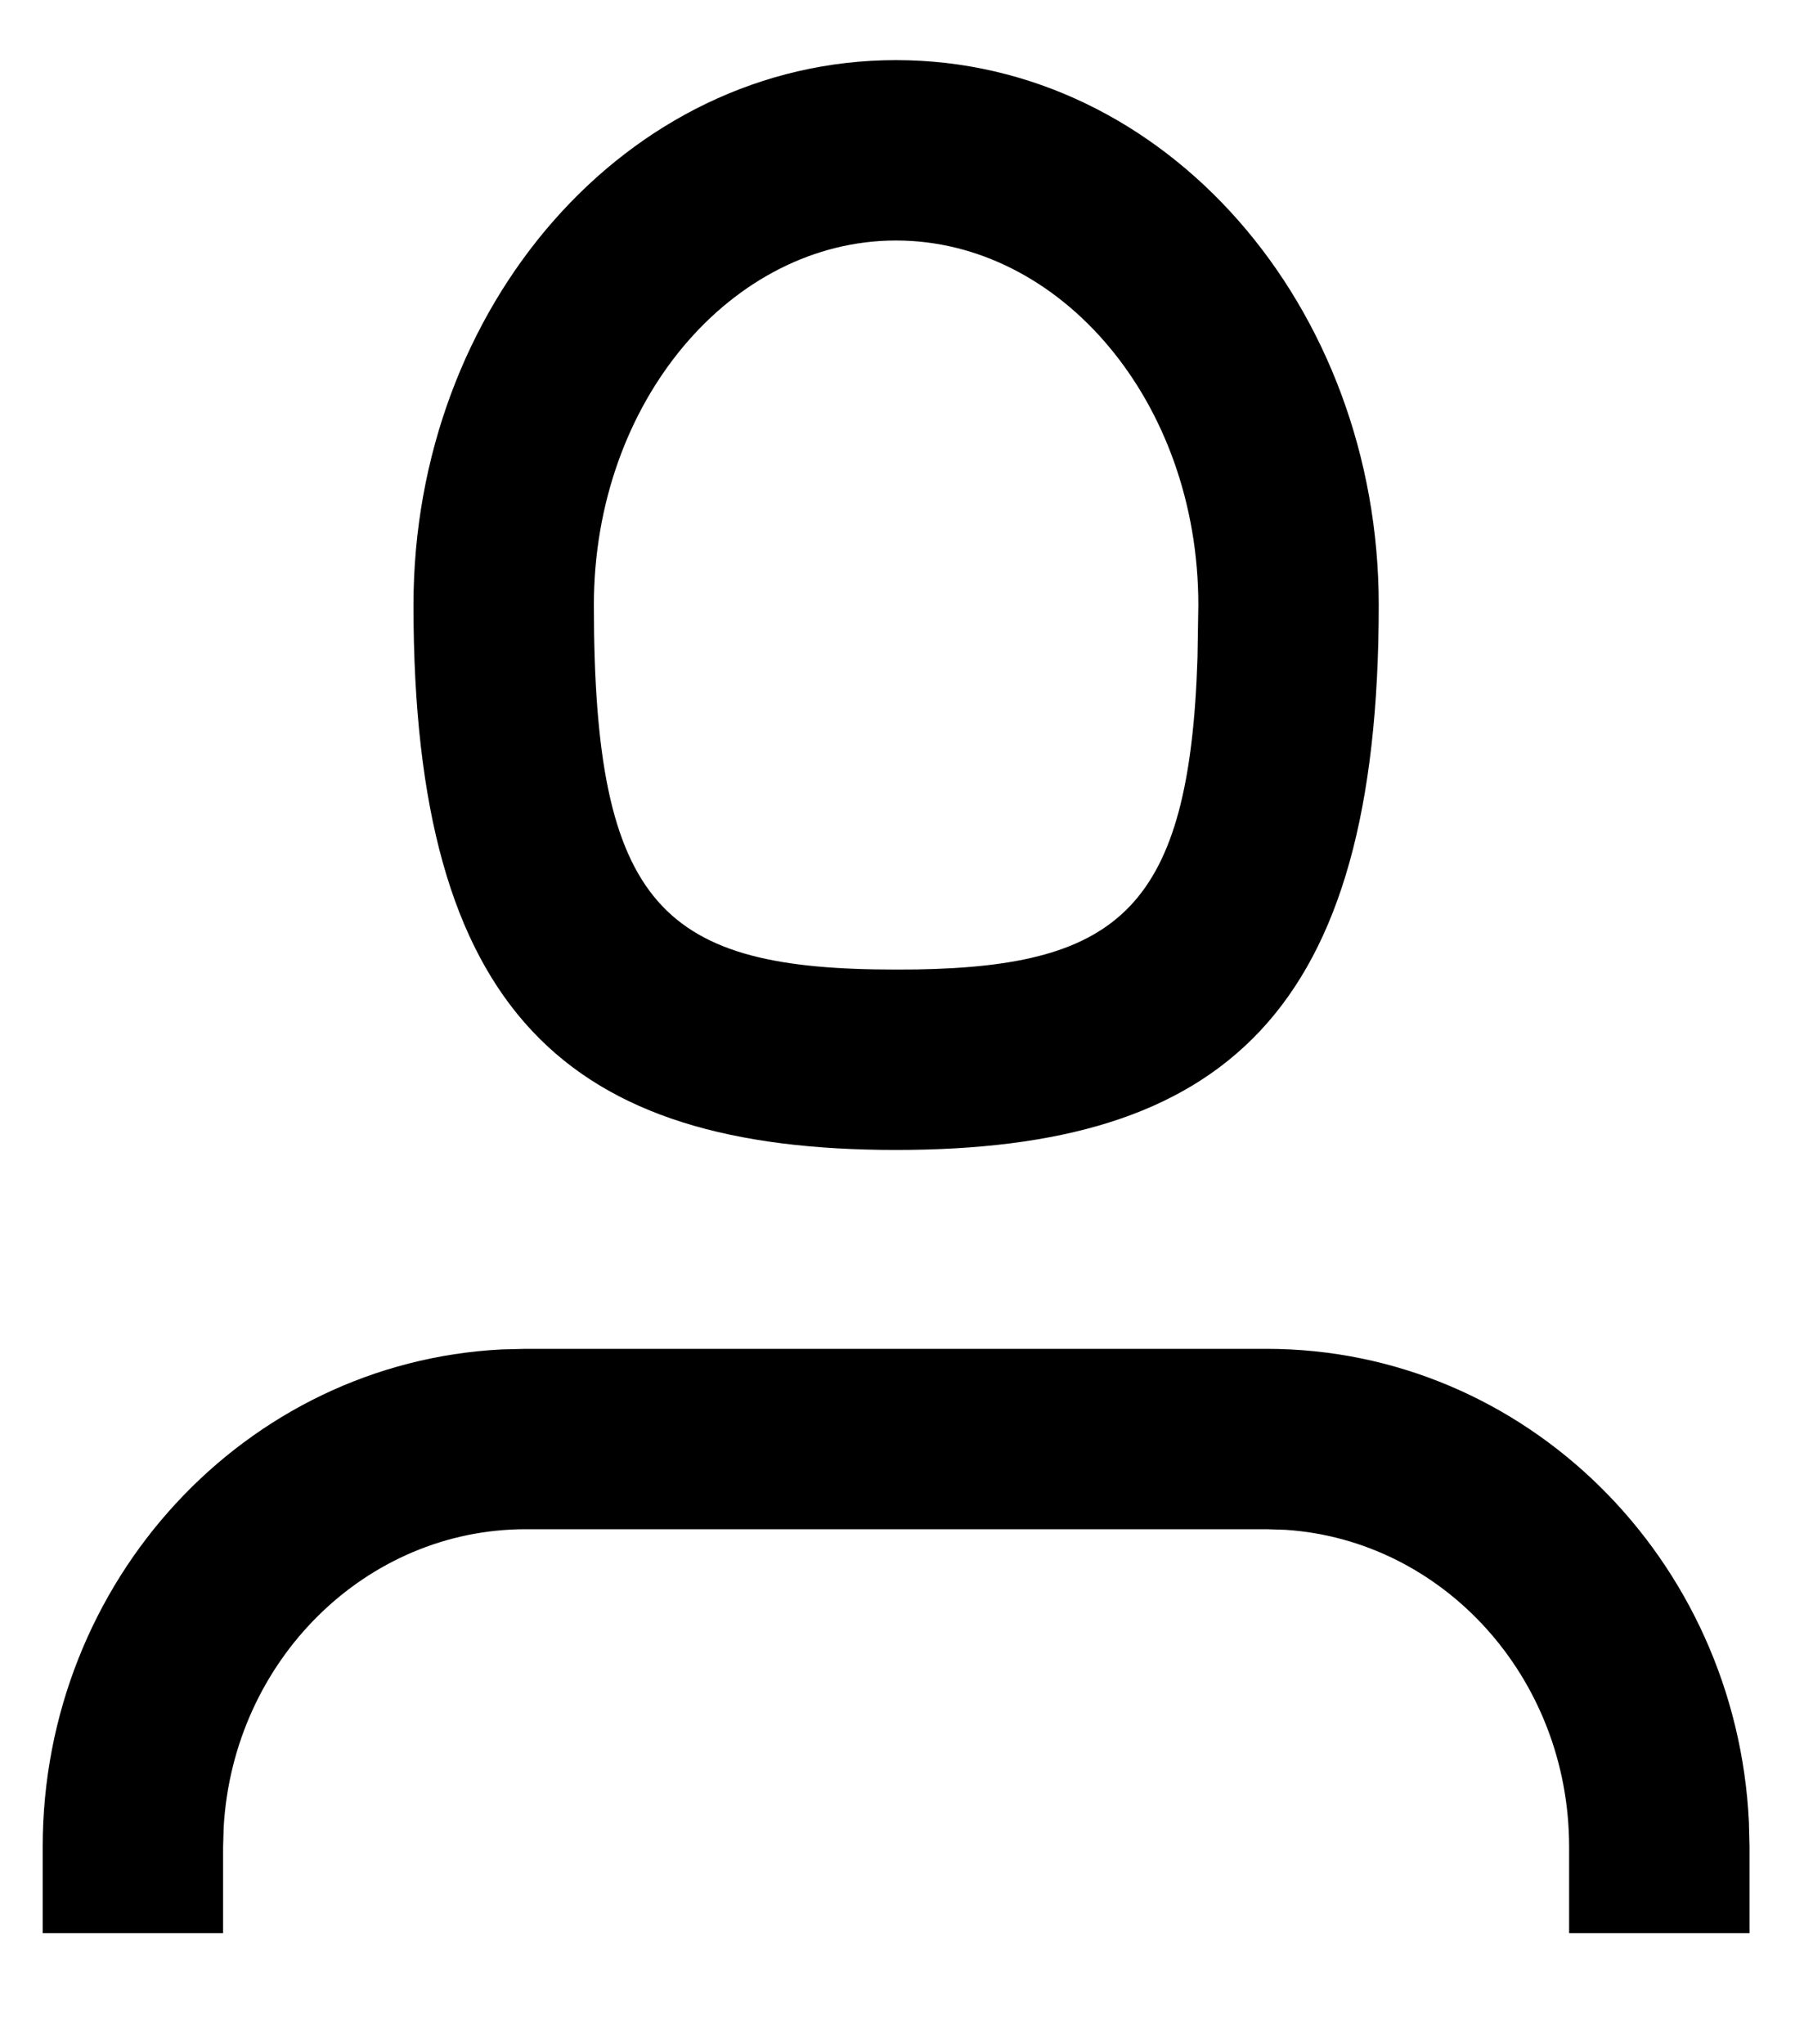 <svg xmlns='http://www.w3.org/2000/svg' width='15' height='17' viewBox='0 0 15 17'> <g fill='none' fill-rule='evenodd'> <g fill='#000' fill-rule='nonzero'> <g> <path d='M6.45-.75c-2.242 0-4.012 2.051-4.012 4.532 0 3.4 1.29 4.531 4.013 4.531 2.722 0 4.013-1.131 4.013-4.531 0-2.48-1.77-4.532-4.013-4.532zm0 1.5c1.362 0 2.514 1.335 2.514 3.032l-.007.437c-.066 2.078-.65 2.564-2.334 2.593l-.172.001c-1.934 0-2.513-.507-2.513-3.031C3.938 2.085 5.089.75 6.45.75zM9.53 9.967c2.157 0 3.908 1.75 4.012 3.936l.005.206v.717h-1.5v-.717c0-1.409-1.048-2.551-2.359-2.637l-.158-.005H3.372c-1.33 0-2.43 1.088-2.512 2.474l-.005.168v.717h-1.5v-.717c0-2.212 1.685-4.029 3.816-4.137l.2-.005H9.53z' transform='translate(-340 -19) translate(341 20.25)'/> </g> </g> </g> </svg>